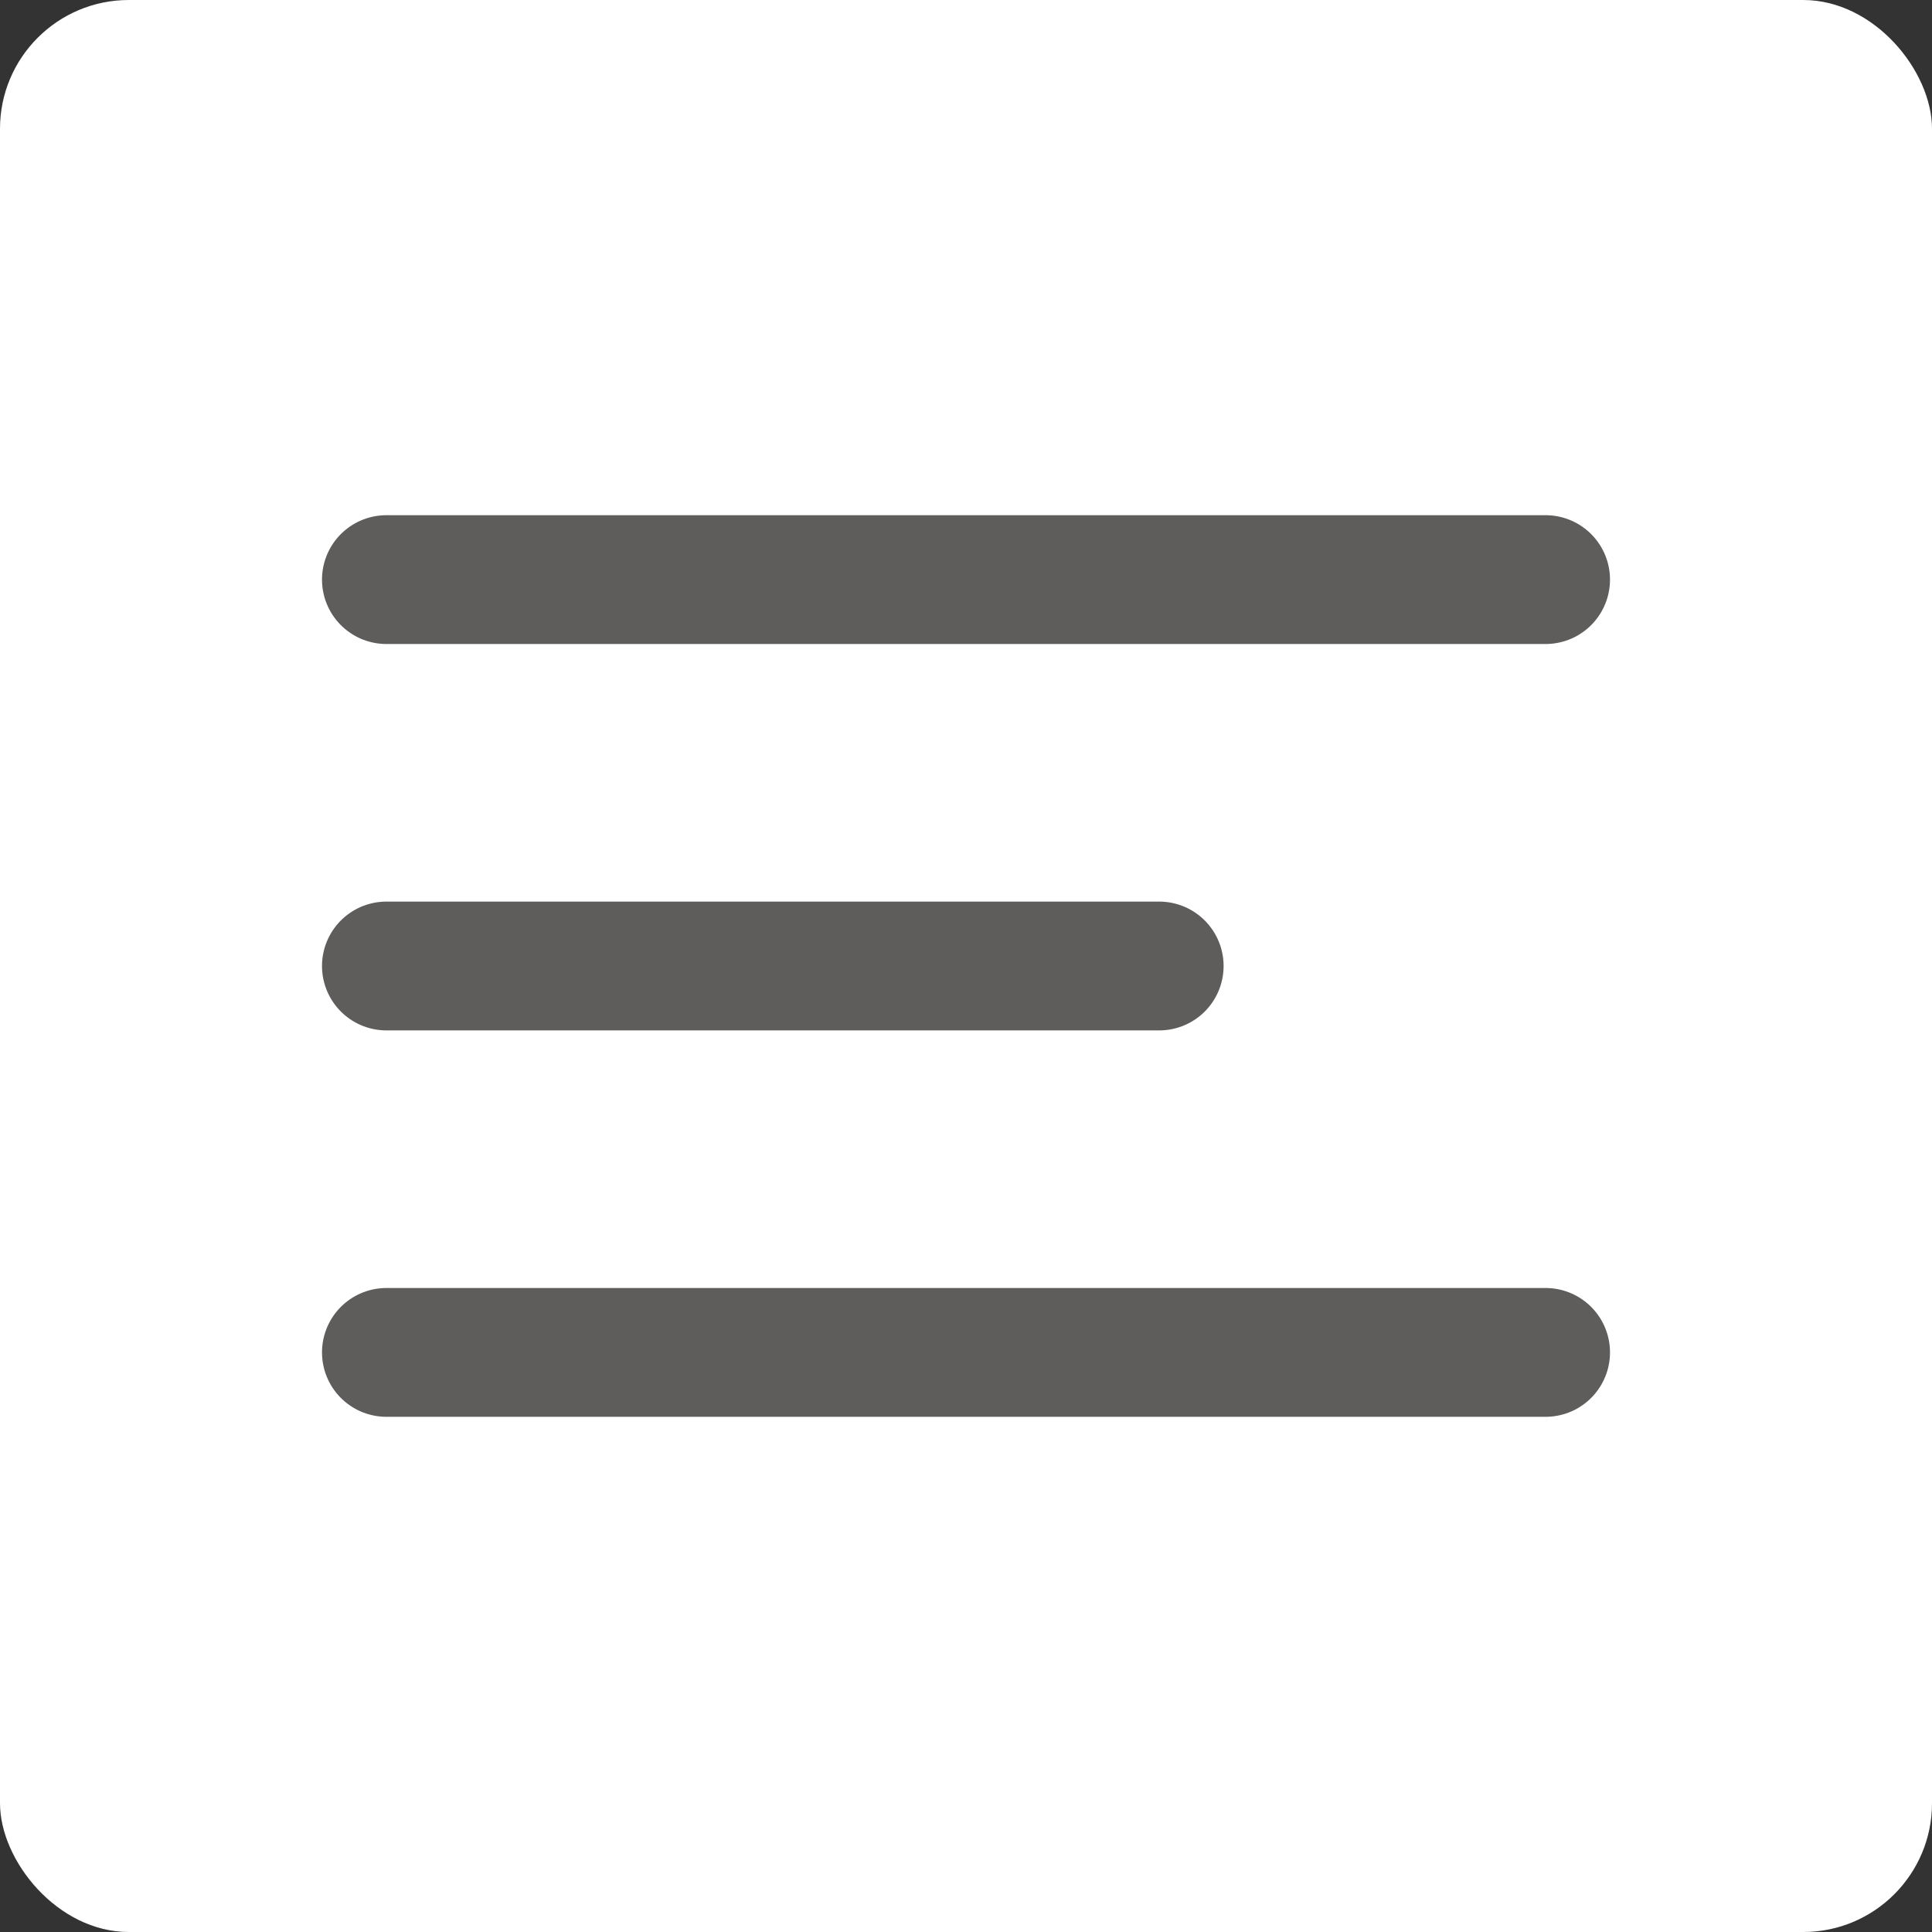 <svg width="30" height="30" viewBox="0 0 30 30" fill="none" xmlns="http://www.w3.org/2000/svg">
<rect x="0" y="0" width="30" height="30" fill="#333333" stroke="none"/>
<rect width="30" height="30" rx="2" fill="white"/>
<path d="M6 15H18M6 9H24M6 21H24" stroke="#5F5C5C" stroke-width="2" stroke-linecap="round" stroke-linejoin="round"/>
</svg>
